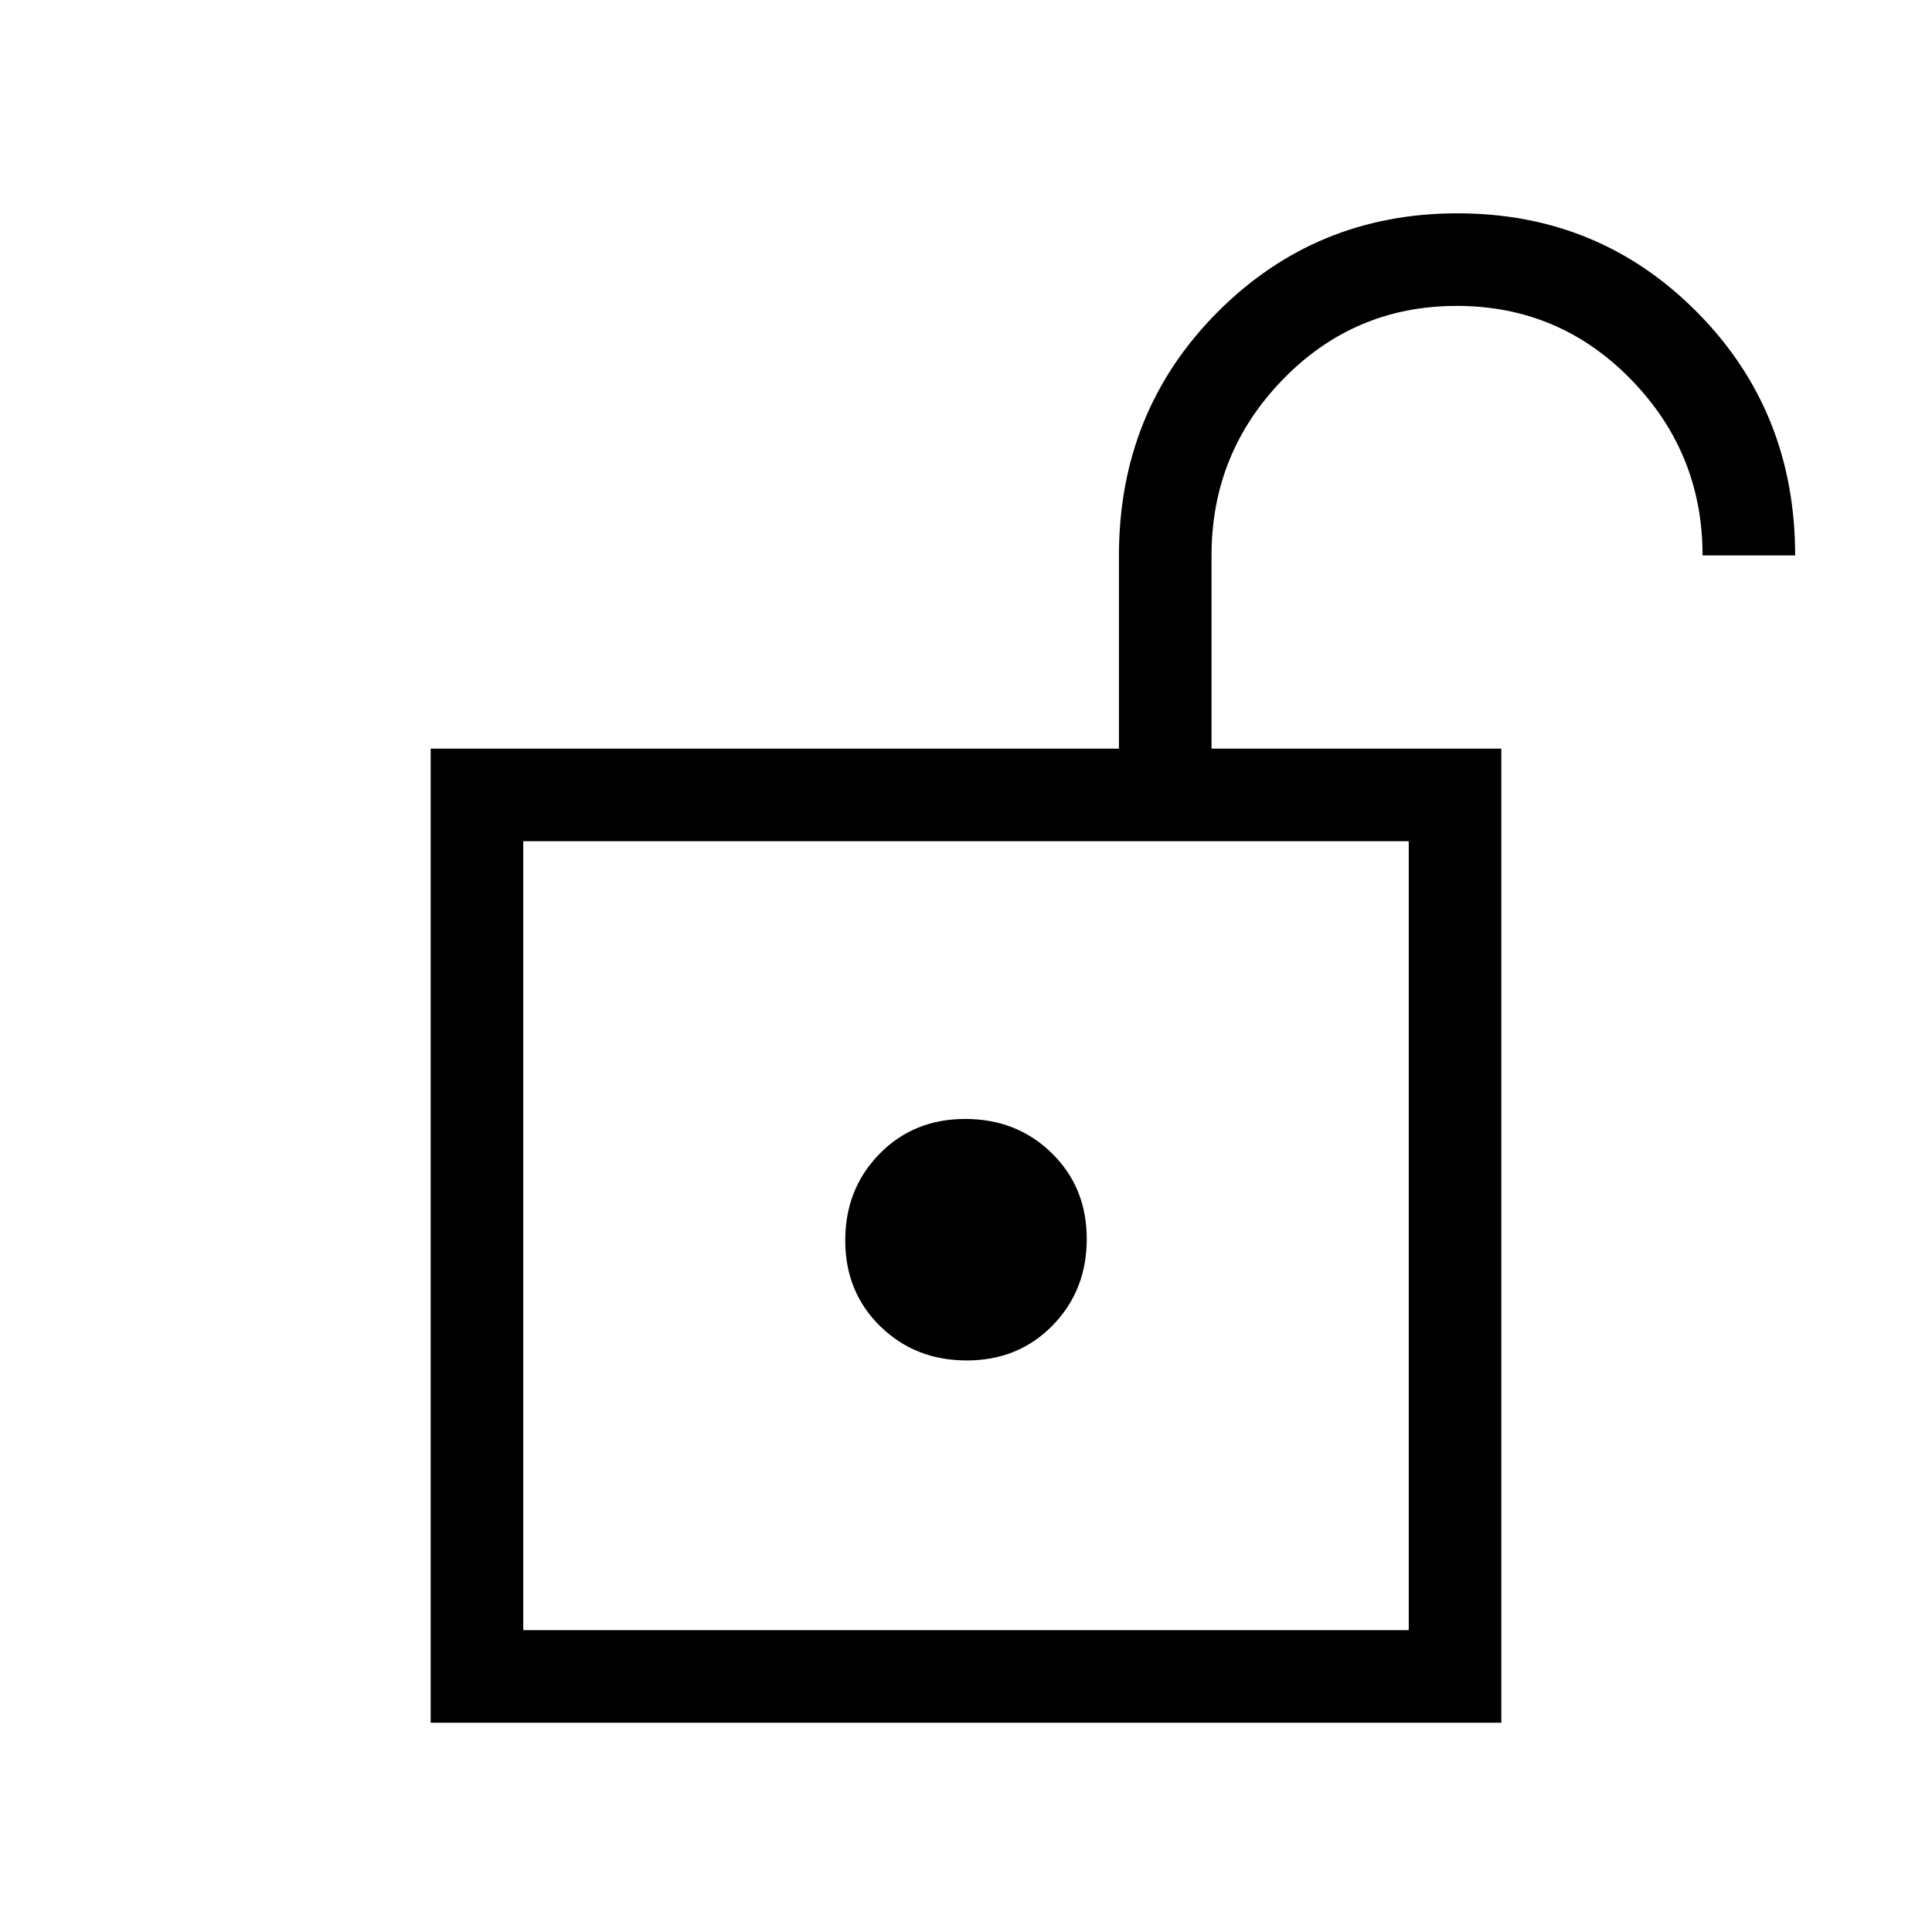 <svg xmlns="http://www.w3.org/2000/svg" height="20" viewBox="0 -960 960 960" width="20"><path d="M260-150h440v-392H260v392Zm220.37-134Q506-284 523-301.37q17-17.37 17-43T522.63-387q-17.37-17-43-17T437-386.63q-17 17.37-17 43T437.37-301q17.37 17 43 17ZM260-150v-392 392Zm-46 46v-484h342v-96q0-71.68 48.92-120.84Q653.83-854 724.23-854q70.39 0 119.08 49.16T892-684h-46q0-51-35.62-87.5t-86.5-36.5q-50.88 0-86.38 36.5Q602-735 602-684v96h144v484H214Z"/></svg>